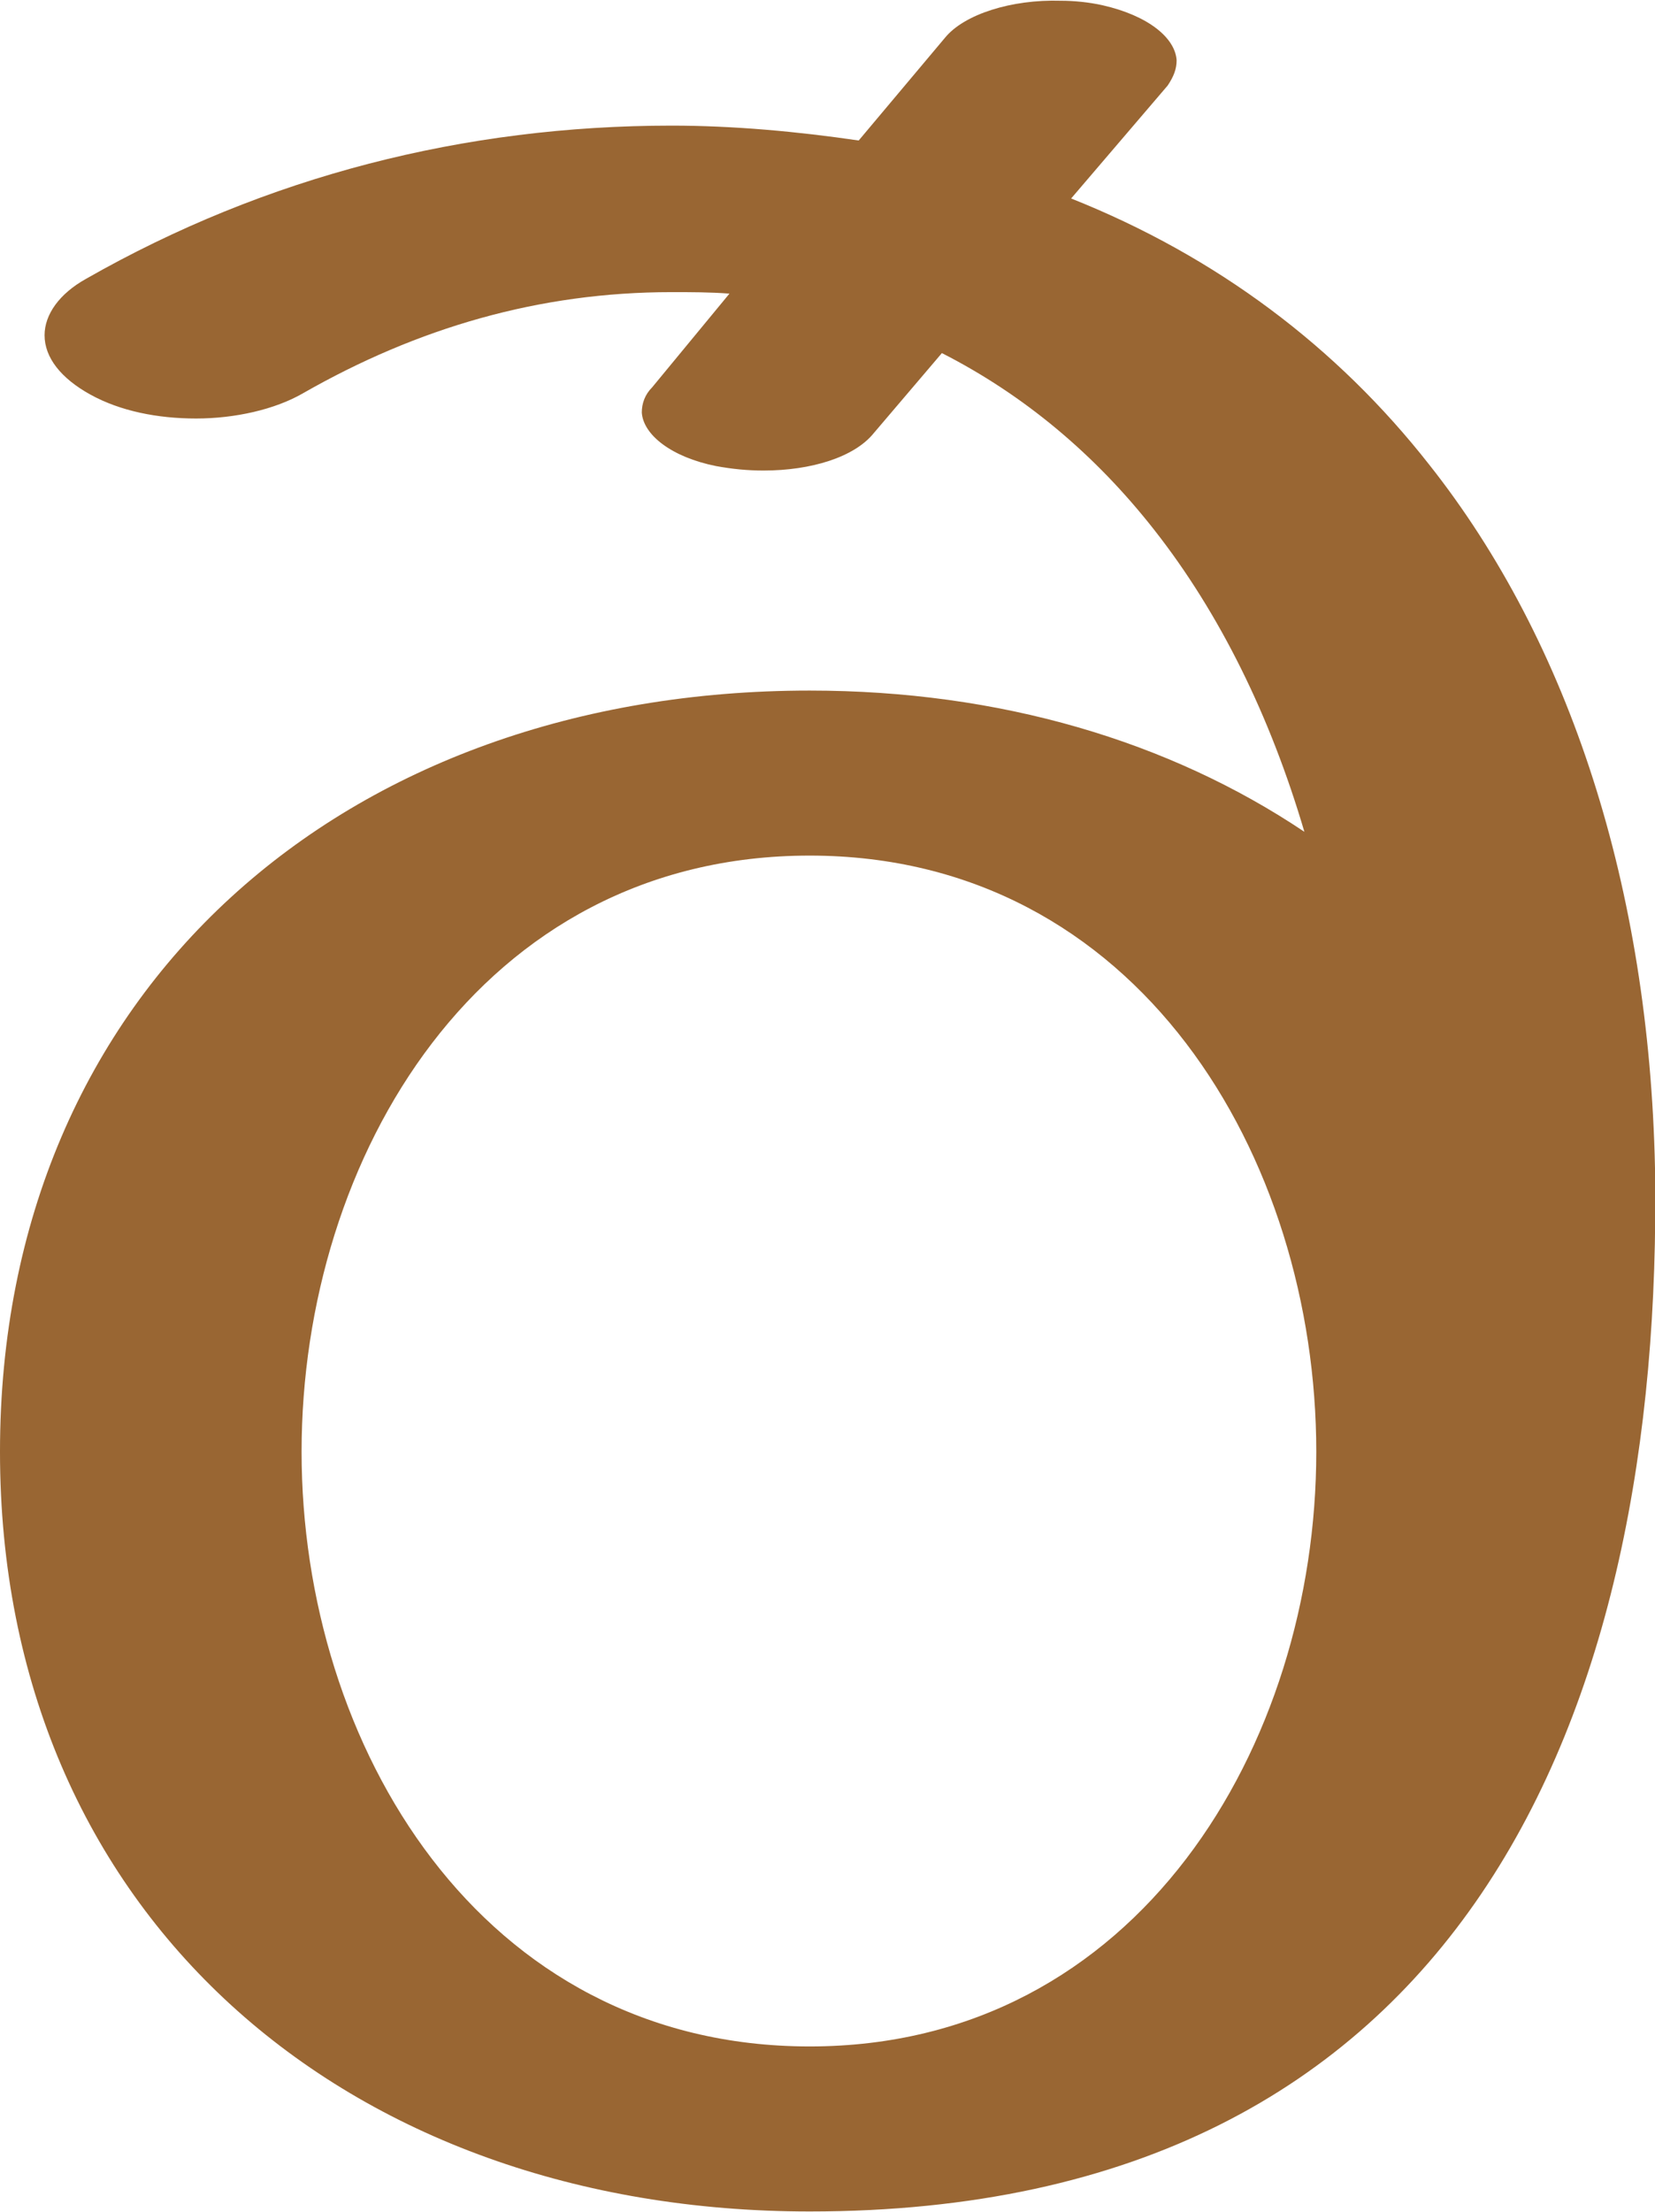<?xml version="1.0" encoding="UTF-8"?>
<!DOCTYPE svg PUBLIC "-//W3C//DTD SVG 1.1//EN" "http://www.w3.org/Graphics/SVG/1.1/DTD/svg11.dtd">
<!-- Creator: CorelDRAW X8 -->
<svg xmlns="http://www.w3.org/2000/svg" xml:space="preserve" width="1114px" height="1488px" version="1.1" style="shape-rendering:geometricPrecision; text-rendering:geometricPrecision; image-rendering:optimizeQuality; fill-rule:evenodd; clip-rule:evenodd"
viewBox="0 0 1114 1487"
 xmlns:xlink="http://www.w3.org/1999/xlink">
 <defs>
  <style type="text/css">
   <![CDATA[
    .fil0 {fill:#996633;fill-rule:nonzero}
   ]]>
  </style>
 </defs>
 <g id="Layer_x0020_1">
  <path class="fil0" d="M204 264c-19,11 -46,17 -72,17 -26,0 -51,-5 -71,-16 -20,-11 -31,-25 -31,-40 0,-14 10,-28 28,-38 121,-69 255,-103 394,-103 42,0 85,4 126,10l58 -69c13,-16 45,-26 78,-25 9,0 19,1 28,3 31,7 49,22 50,37 0,6 -2,11 -6,17l-65 76c98,39 179,100 241,179 95,120 148,285 152,473 6,366 -128,702 -569,702 -312,0 -545,-200 -545,-511 0,-312 233,-512 545,-512 128,0 242,34 333,95 -23,-78 -57,-147 -101,-203 -40,-51 -88,-91 -143,-119l-46 54c-13,16 -42,25 -74,25 -11,0 -21,-1 -32,-3 -30,-6 -49,-21 -50,-36 0,-6 2,-12 7,-17l52 -63c-13,-1 -26,-1 -39,-1 -89,0 -171,24 -248,68zm341 311c-222,0 -342,203 -342,401 0,197 120,400 342,400 221,0 341,-203 341,-400 0,-198 -120,-401 -341,-401z"/>
 </g>
</svg>
